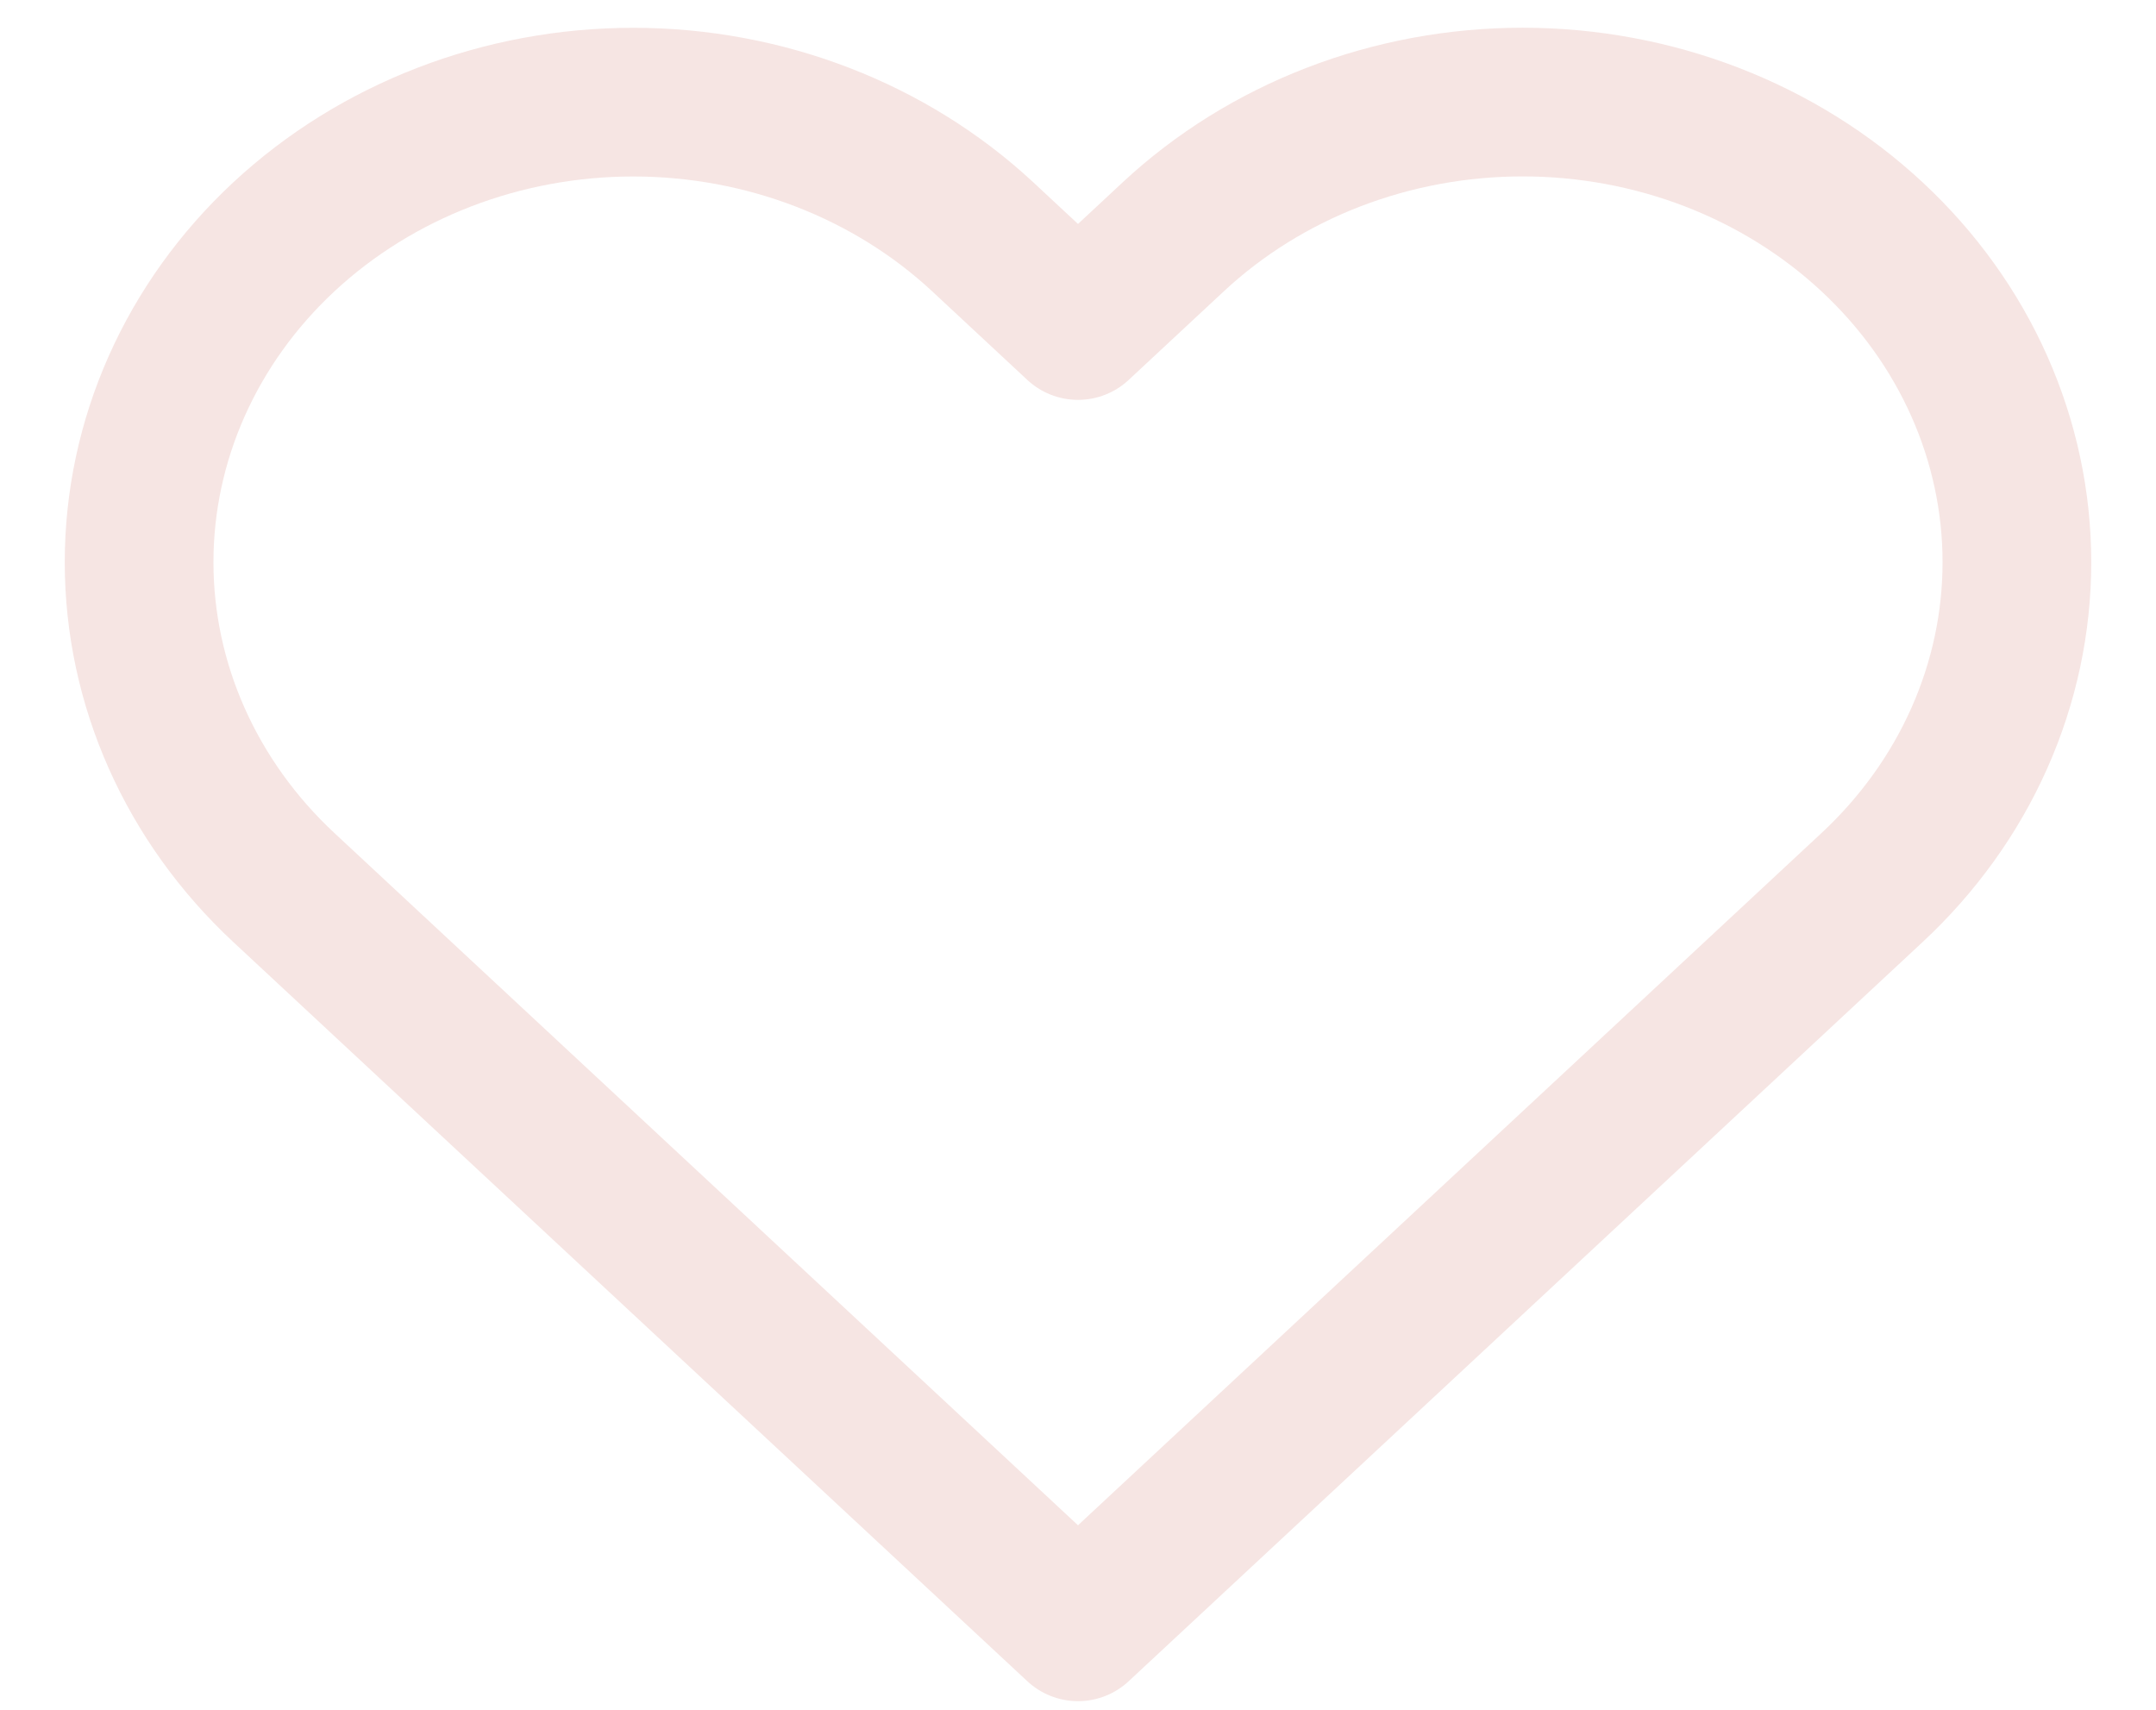 <svg width="29" height="23" viewBox="0 0 29 23" fill="none" xmlns="http://www.w3.org/2000/svg">
<path d="M25.181 3.186C24.564 2.611 23.831 2.155 23.025 1.844C22.218 1.533 21.354 1.373 20.481 1.373C19.608 1.373 18.744 1.533 17.937 1.844C17.131 2.155 16.398 2.611 15.781 3.186L14.5 4.379L13.219 3.186C11.972 2.026 10.281 1.374 8.518 1.374C6.755 1.374 5.065 2.026 3.818 3.186C2.571 4.347 1.871 5.921 1.871 7.563C1.871 9.204 2.571 10.778 3.818 11.939L14.5 21.884L25.181 11.939C25.799 11.364 26.289 10.682 26.623 9.931C26.957 9.18 27.129 8.375 27.129 7.563C27.129 6.75 26.957 5.945 26.623 5.194C26.289 4.443 25.799 3.761 25.181 3.186Z" stroke="#F6E5E3" stroke-width="2" stroke-linecap="round" stroke-linejoin="round"/>
</svg>
